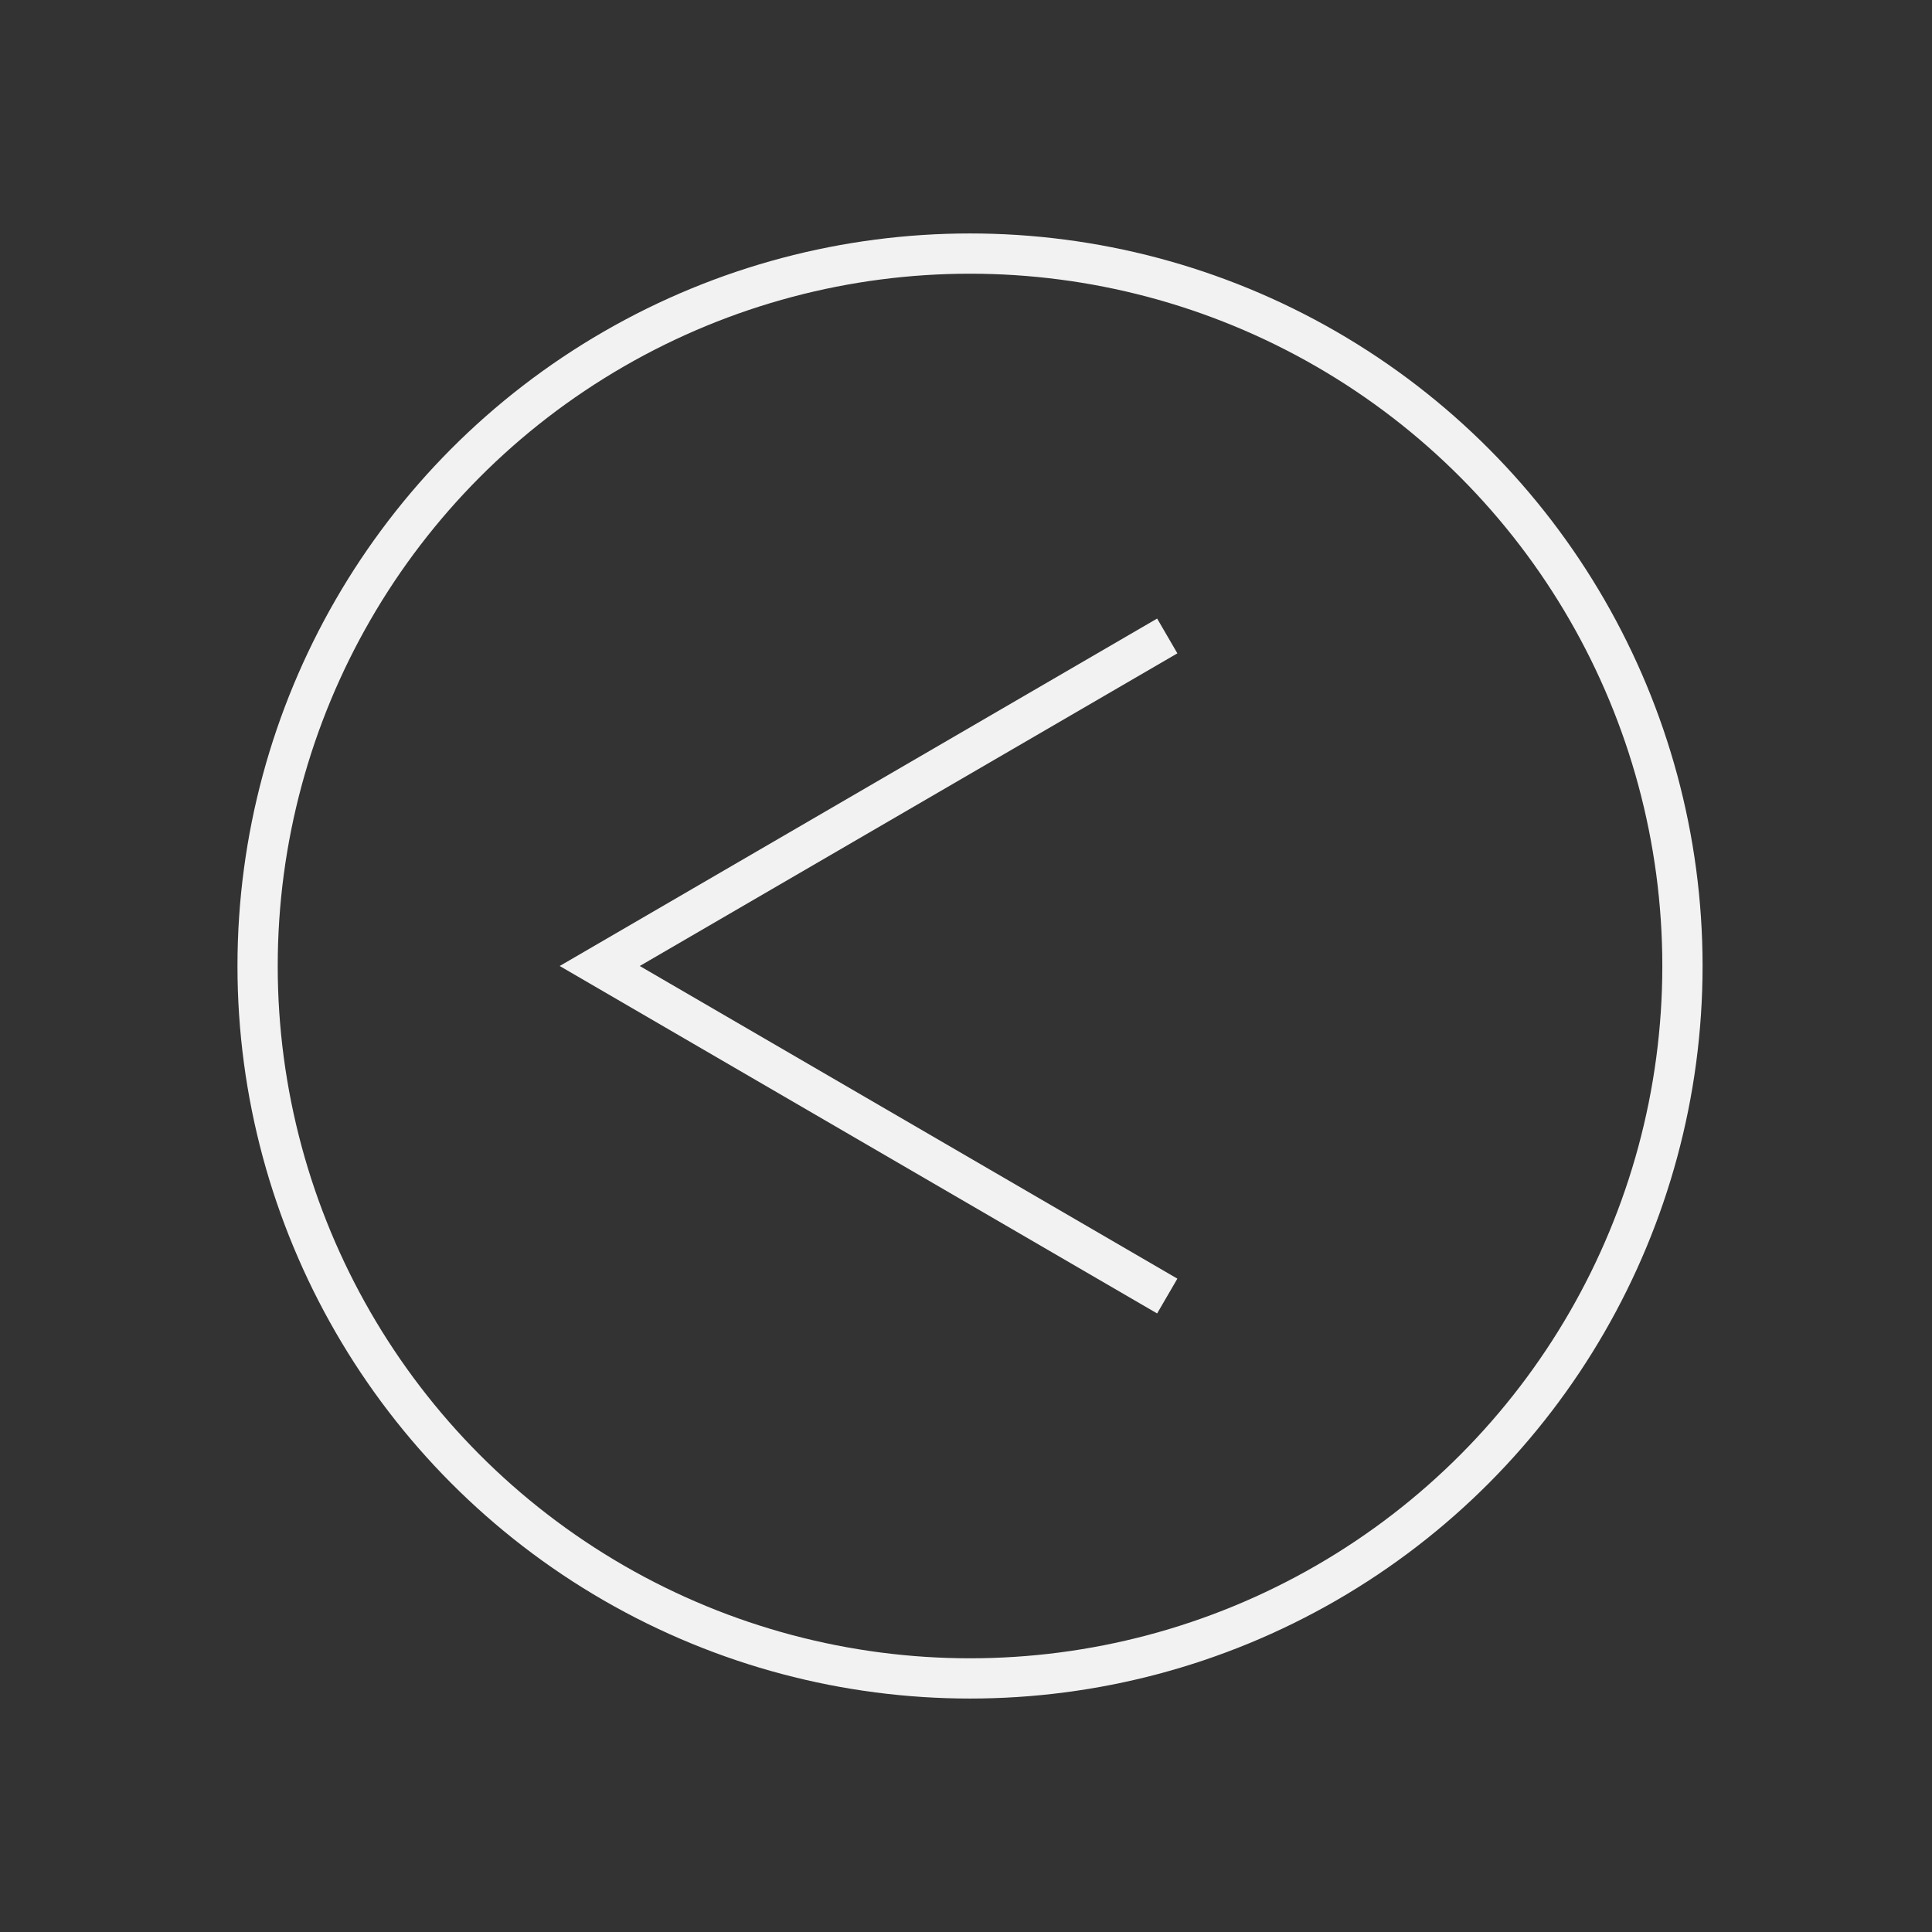 <?xml version="1.0" encoding="utf-8"?>
<!-- Generator: Adobe Illustrator 19.0.0, SVG Export Plug-In . SVG Version: 6.00 Build 0)  -->
<svg version="1.1" baseProfile="basic" id="Layer_1"
	 xmlns="http://www.w3.org/2000/svg" xmlns:xlink="http://www.w3.org/1999/xlink" x="0px" y="0px" viewBox="0 0 48 48"
	 xml:space="preserve">
<rect x="0" y="0" width="48" height="48" fill="#333333" stroke="none"/>
<rect x="0" y="0" fill="none" width="48" height="48"/>
<g id="XMLID_1065_">
	<circle id="XMLID_1068_" fill="none" stroke="#F2F2F2" stroke-miterlimit="10" cx="24.1" cy="24" r="17.7"/>
	<polyline id="XMLID_1067_" fill="none" stroke="#F2F2F2" stroke-miterlimit="10" points="29,15.8 14.9,24 29,32.2 	"/>
	<path id="XMLID_1066_" fill="none" stroke="#F2F2F2" stroke-miterlimit="10" d="M48.8,24"/>
</g>
</svg>
